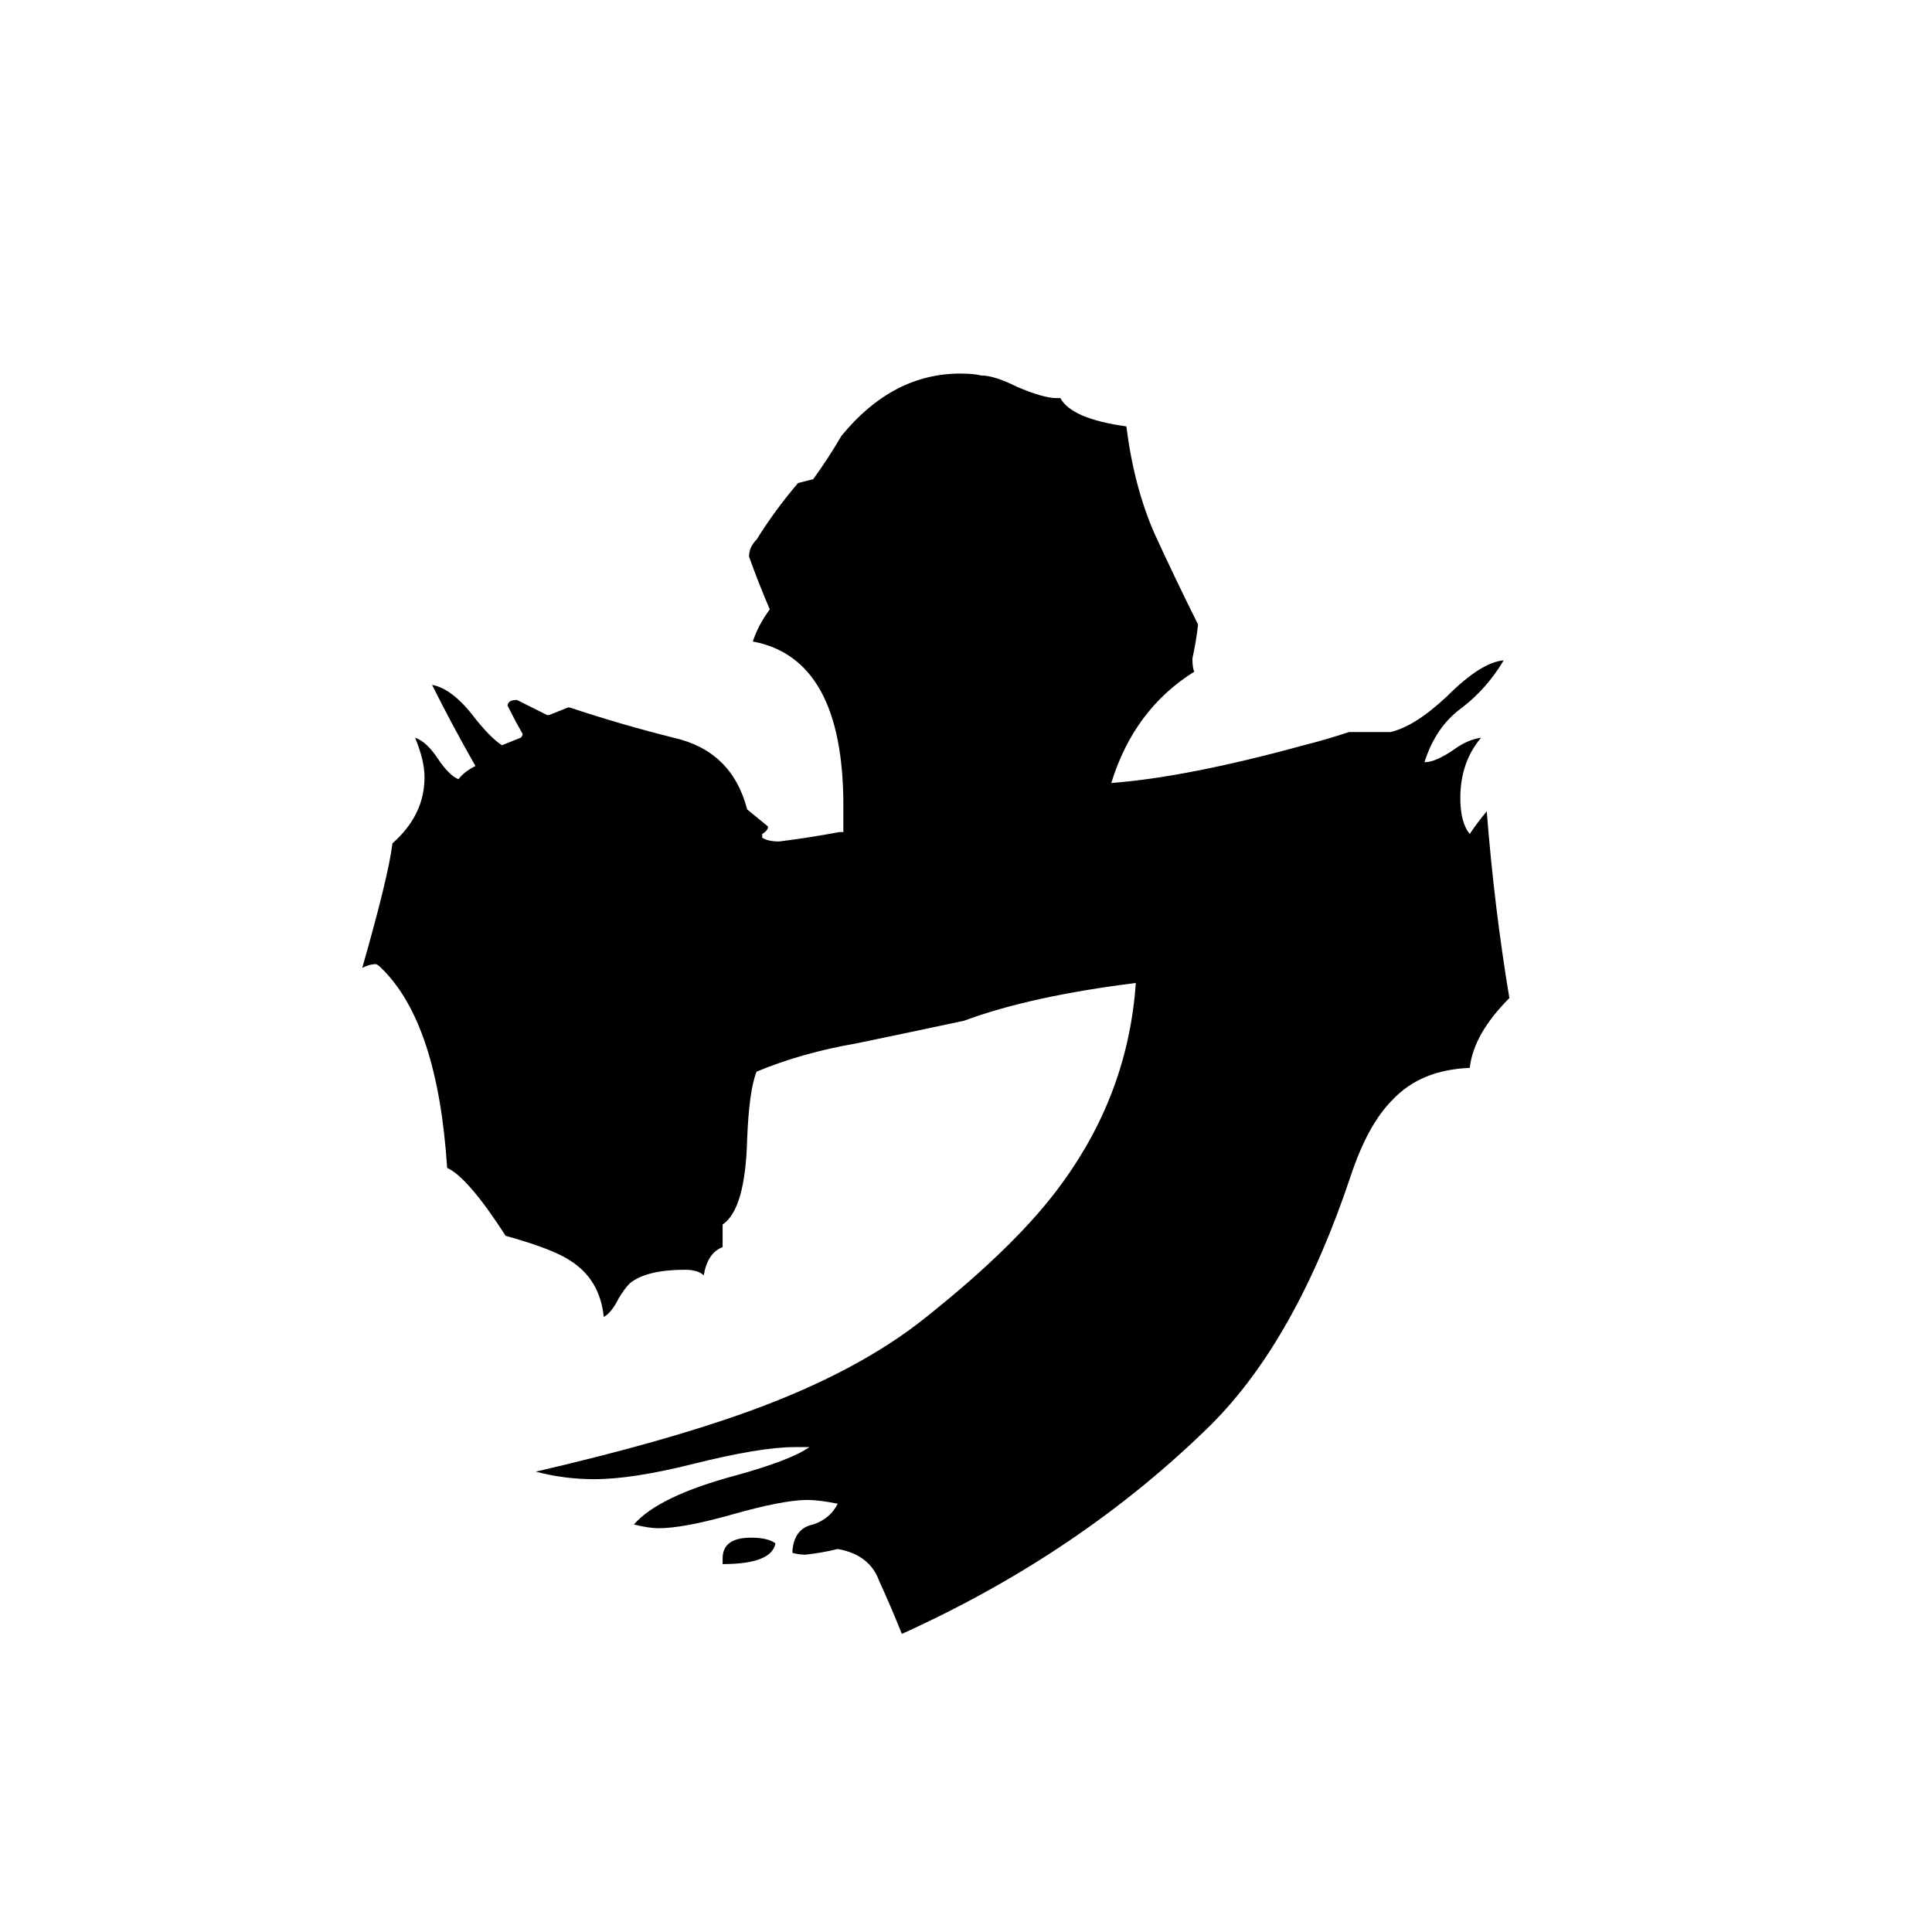 <svg xmlns="http://www.w3.org/2000/svg" viewBox="0 -800 1024 1024">
	<path fill="#000000" d="M420 23V22Q421 10 431 8Q440 5 444 -3Q434 -5 428 -5Q415 -5 387 3Q362 10 349 10Q344 10 336 8Q349 -7 390 -18Q419 -26 429 -33H421Q403 -33 367 -24Q335 -16 315 -16Q299 -16 284 -20Q353 -36 397 -52Q455 -73 491 -102Q540 -141 563 -173Q598 -221 602 -279Q546 -272 511 -259Q483 -253 454 -247Q425 -242 401 -232Q397 -222 396 -196Q395 -159 383 -151V-139Q375 -136 373 -124Q370 -127 363 -127Q343 -127 334 -120Q331 -117 328 -112Q324 -104 320 -102Q318 -122 302 -132Q293 -138 268 -145Q248 -176 237 -181Q232 -258 202 -287Q200 -289 199 -289Q196 -289 192 -287Q206 -336 208 -353Q225 -368 225 -388Q225 -397 220 -409Q226 -407 232 -398Q238 -389 243 -387Q246 -391 252 -394Q240 -415 229 -437Q240 -435 252 -419Q260 -409 266 -405Q271 -407 276 -409Q277 -410 277 -411Q273 -418 269 -426Q269 -427 270 -428Q271 -429 274 -429Q282 -425 290 -421H291Q296 -423 301 -425H302Q329 -416 357 -409Q388 -402 396 -371L407 -362V-361Q406 -359 404 -358V-356Q407 -354 413 -354Q429 -356 445 -359H447V-373Q447 -451 399 -460Q402 -469 408 -477Q402 -491 397 -505Q397 -510 401 -514Q411 -530 423 -544L431 -546Q439 -557 446 -569Q473 -602 509 -602Q516 -602 520 -601Q527 -601 539 -595Q553 -589 560 -589H562Q568 -578 597 -574Q601 -542 612 -517Q623 -493 635 -469Q634 -460 632 -451Q632 -446 633 -444Q601 -424 589 -385Q629 -388 691 -405Q703 -408 715 -412H737Q750 -415 767 -431Q785 -449 797 -450Q788 -435 775 -425Q761 -415 755 -396Q761 -396 771 -403Q778 -408 785 -409Q774 -396 774 -377Q774 -364 779 -358Q783 -364 788 -370Q792 -319 800 -271Q781 -252 779 -234Q753 -233 738 -217Q725 -204 716 -177Q687 -90 642 -45Q573 23 478 66Q472 51 466 38Q461 24 444 21Q436 23 427 24Q423 24 420 23ZM383 29V26Q383 15 398 15Q407 15 411 18Q409 29 383 29Z"/>
</svg>
